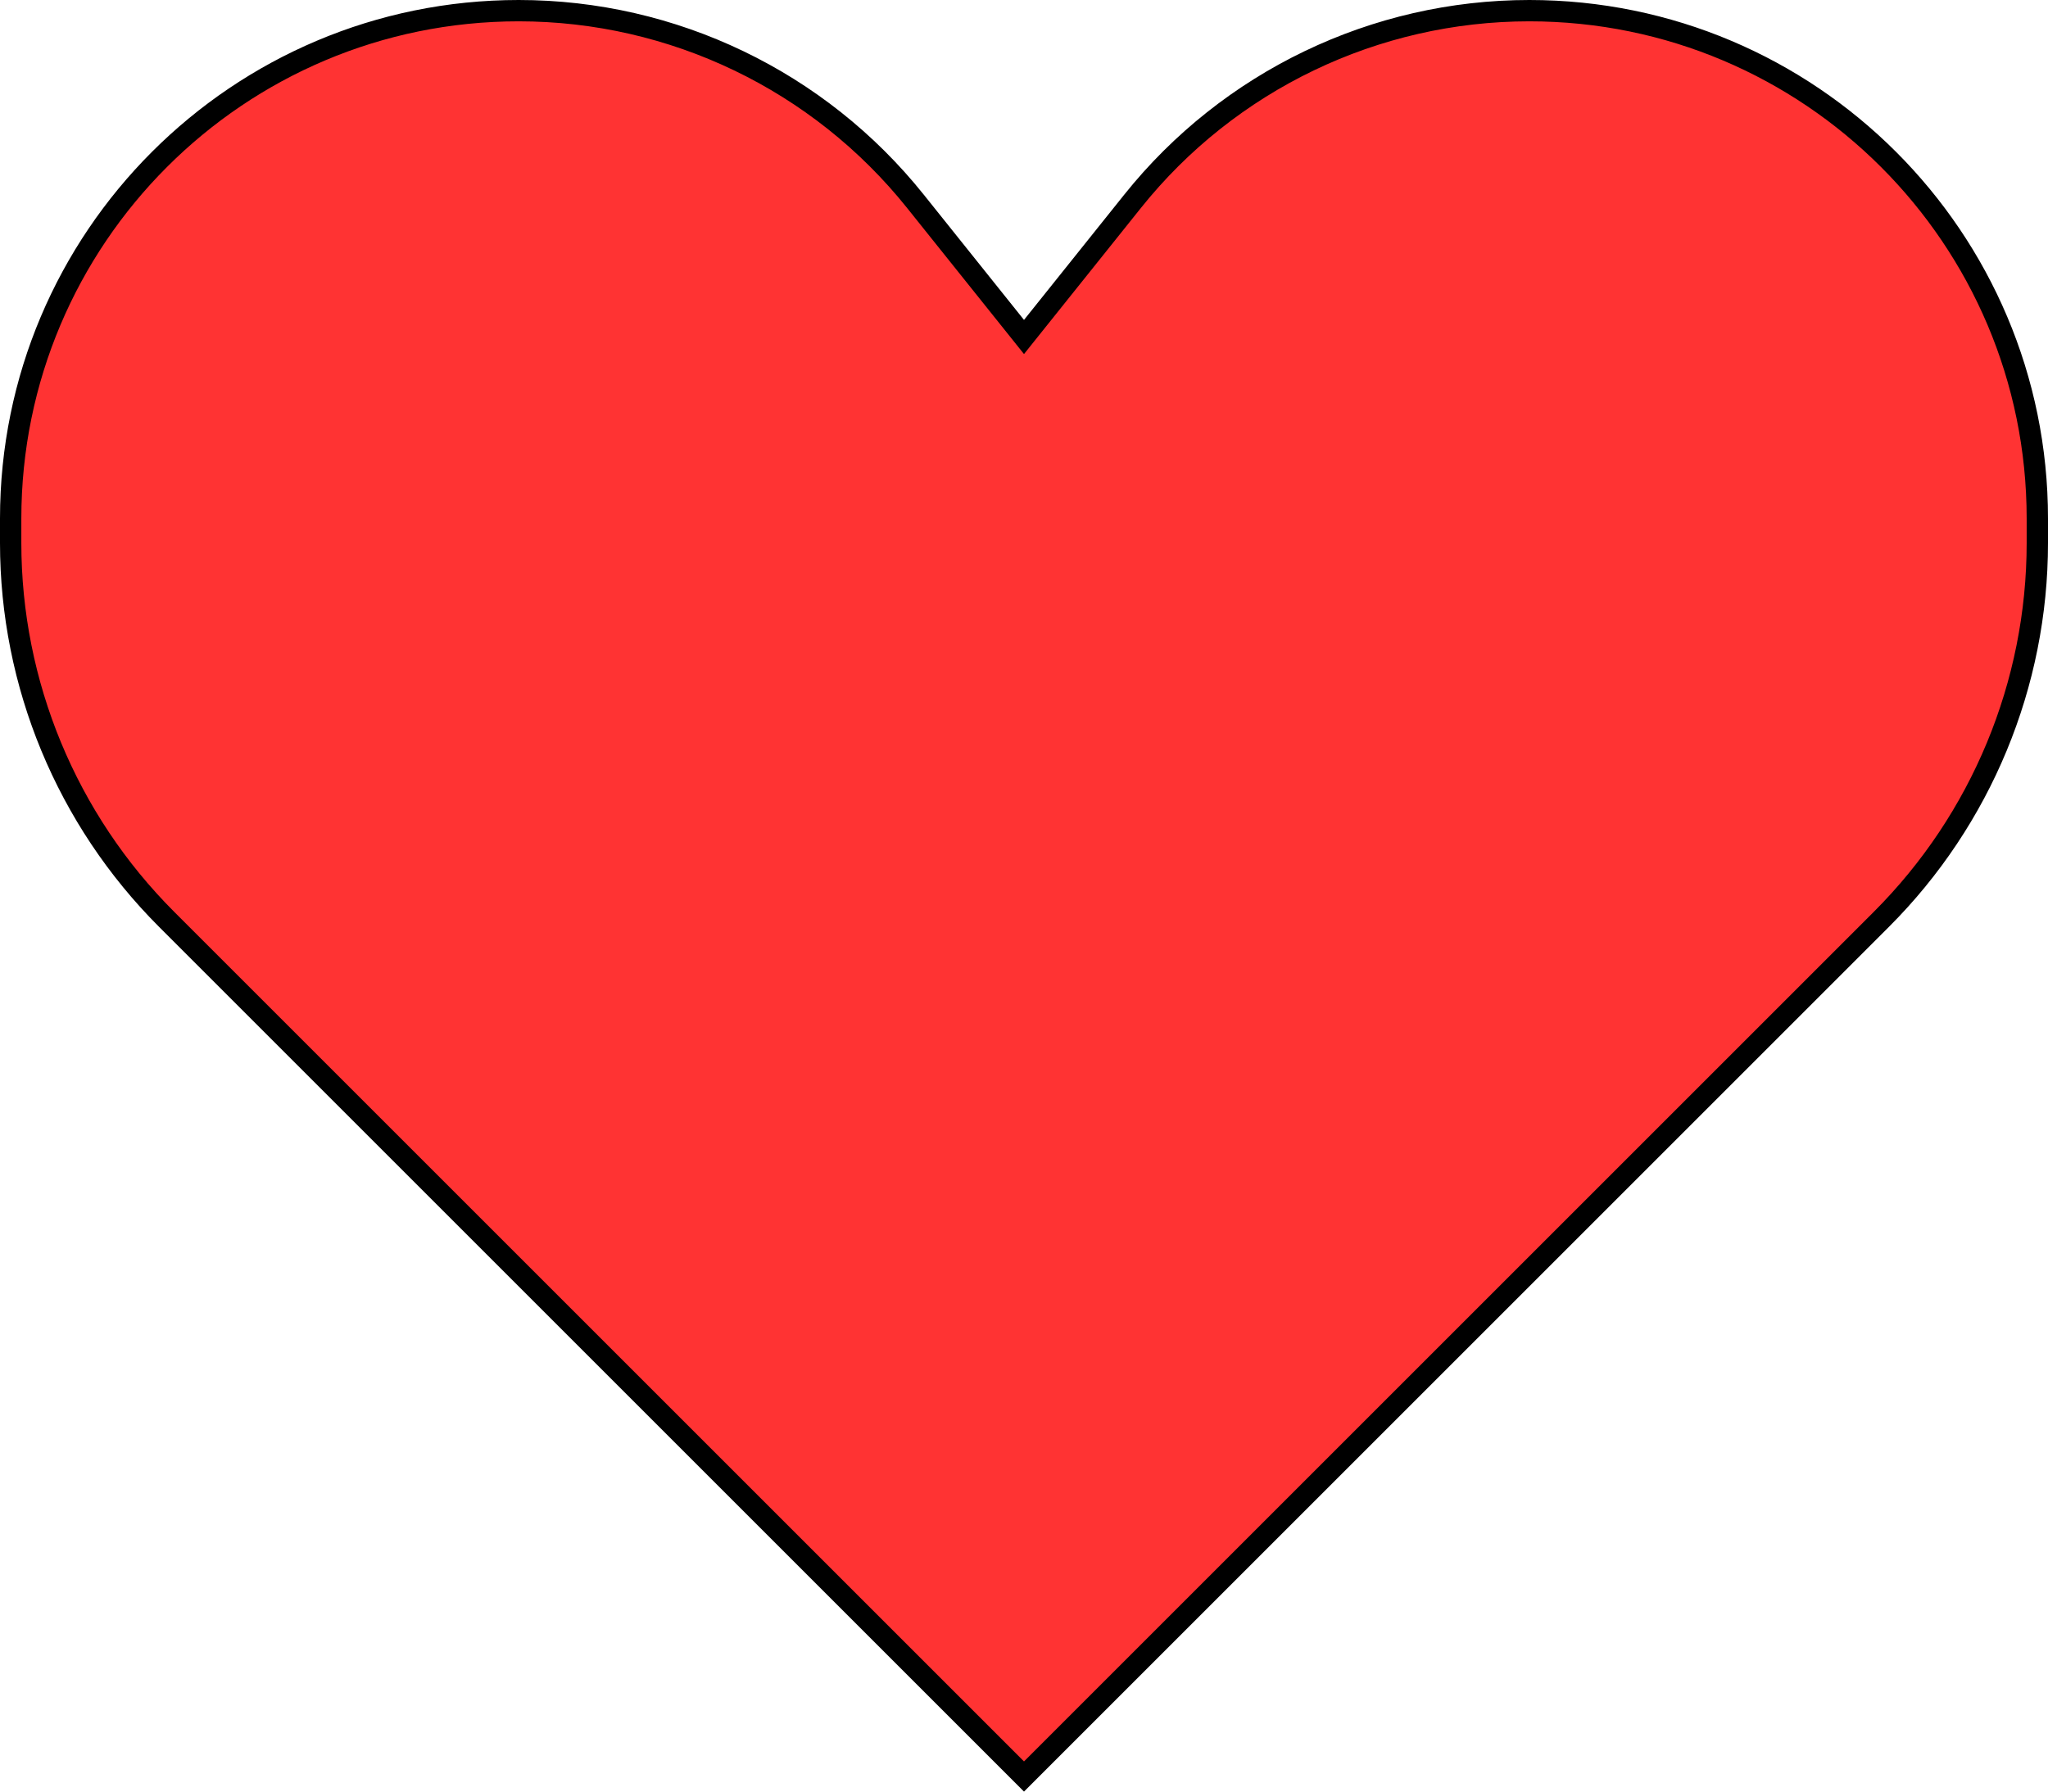 <svg width="96" height="84" viewBox="0 0 96 84" fill="none" xmlns="http://www.w3.org/2000/svg">
<path d="M48 83.293L7.809 43.102C3.129 38.422 0.5 32.075 0.5 25.456V24.314C0.5 11.162 11.162 0.5 24.314 0.5C31.548 0.5 38.391 3.788 42.91 9.438L47.61 15.312L48 15.8L48.39 15.312L53.09 9.438C57.609 3.788 64.451 0.5 71.686 0.5C84.838 0.5 95.5 11.162 95.5 24.314V25.456C95.5 32.075 92.871 38.422 88.191 43.102L48 83.293Z" fill="#FF3333" stroke="black"/>
</svg>
